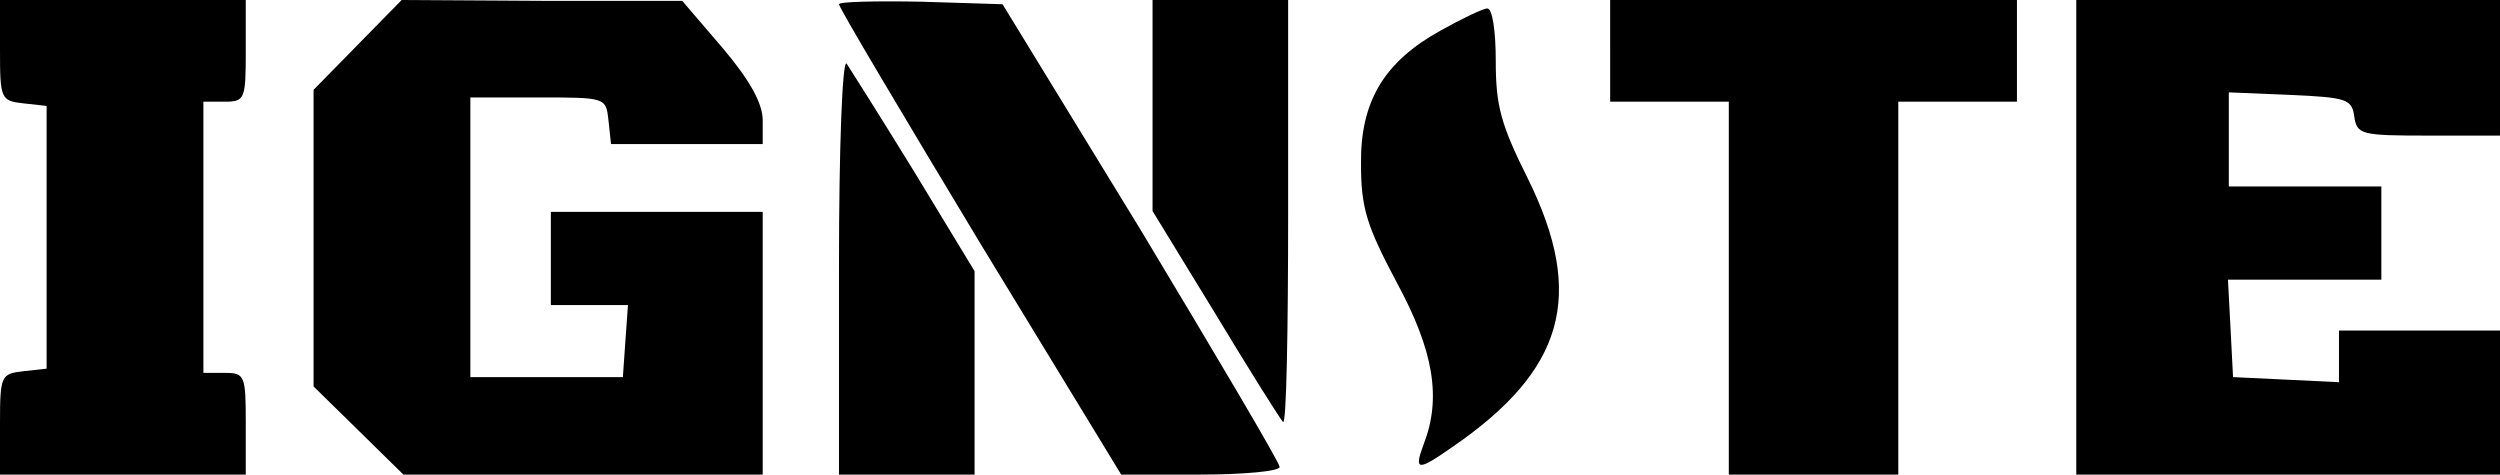 <?xml version="1.0" standalone="no"?>
<!DOCTYPE svg PUBLIC "-//W3C//DTD SVG 20010904//EN"
 "http://www.w3.org/TR/2001/REC-SVG-20010904/DTD/svg10.dtd">
<svg version="1.0" xmlns="http://www.w3.org/2000/svg"
 width="295pt" height="56pt" viewBox="0 0 295 56"
 preserveAspectRatio="xMidYMid meet">

<g transform="translate(0,56) scale(0.1,-0.1)"
fill="#000000" stroke="none">
<path d="M0 501 c0 -58 1 -60 28 -63 l27 -3 0 -155 0 -155 -27 -3 c-27 -3 -28
-5 -28 -63 l0 -59 145 0 145 0 0 60 c0 57 -1 60 -25 60 l-25 0 0 160 0 160 25
0 c24 0 25 3 25 60 l0 60 -145 0 -145 0 0 -59z"/>
<path d="M422 507 l-52 -53 0 -175 0 -175 53 -52 53 -52 212 0 212 0 0 155 0
155 -125 0 -125 0 0 -55 0 -55 46 0 45 0 -3 -42 -3 -43 -90 0 -90 0 0 165 0
165 80 0 c80 0 80 0 83 -27 l3 -28 90 0 89 0 0 28 c0 20 -15 47 -47 85 l-48
56 -165 0 -166 1 -52 -53z"/>
<path d="M990 555 c0 -4 75 -130 166 -281 l167 -274 93 0 c52 0 94 4 94 9 0 5
-74 130 -163 278 l-164 268 -96 3 c-54 1 -97 0 -97 -3z"/>
<path d="M1360 436 l0 -125 74 -121 c41 -68 77 -125 80 -128 4 -3 6 108 6 246
l0 252 -80 0 -80 0 0 -124z"/>
<path d="M1900 500 l0 -60 70 0 70 0 0 -220 0 -220 100 0 100 0 0 220 0 220
70 0 70 0 0 60 0 60 -240 0 -240 0 0 -60z"/>
<path d="M2450 280 l0 -280 250 0 250 0 0 85 0 85 -95 0 -95 0 0 -30 0 -31
-62 3 -63 3 -3 58 -3 57 91 0 90 0 0 55 0 55 -90 0 -90 0 0 55 0 56 73 -3 c66
-3 72 -5 75 -25 3 -22 8 -23 88 -23 l84 0 0 80 0 80 -250 0 -250 0 0 -280z"/>
<path d="M1700 524 c-67 -37 -95 -84 -94 -158 0 -52 7 -73 42 -139 44 -81 53
-137 32 -191 -12 -32 -7 -32 33 -4 133 91 158 179 90 317 -32 64 -38 86 -38
139 0 36 -4 62 -10 62 -5 0 -30 -12 -55 -26z"/>
<path d="M990 247 l0 -247 80 0 80 0 0 120 0 120 -71 117 c-40 65 -76 122 -80
128 -5 5 -9 -98 -9 -238z"/>
</g>
</svg>

